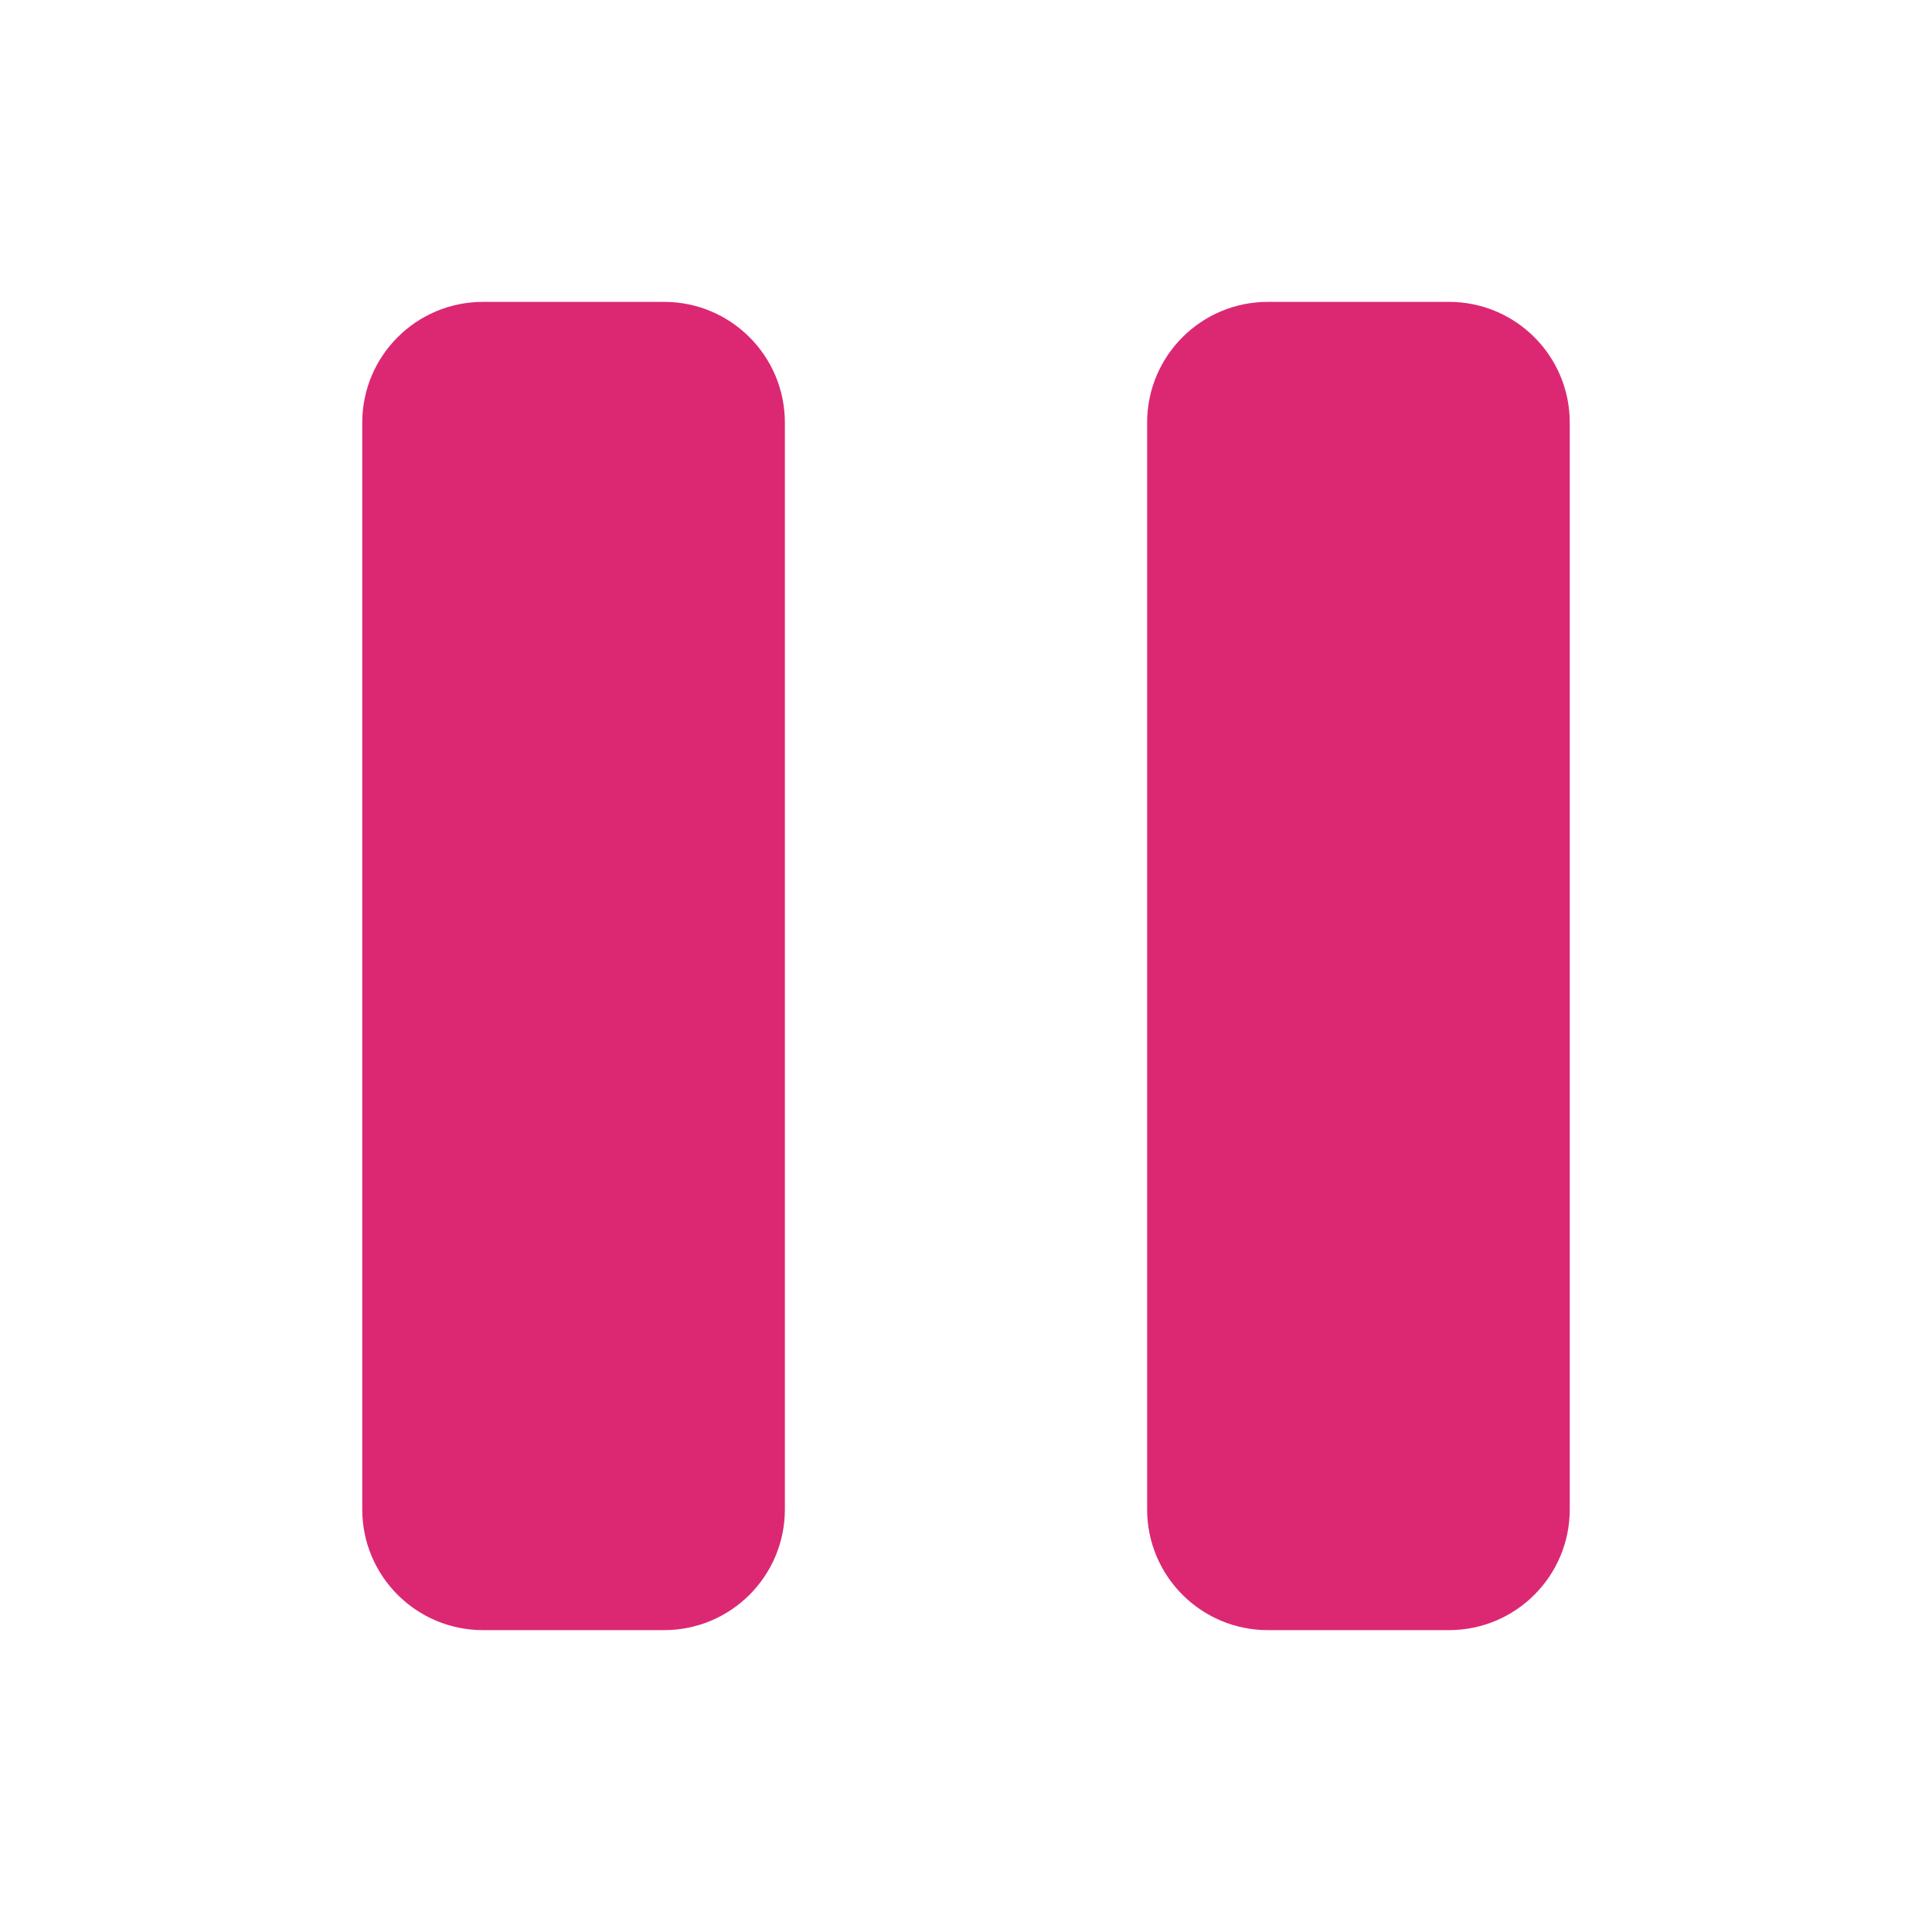 <svg width="32" height="32" viewBox="0 0 32 32" fill="none" xmlns="http://www.w3.org/2000/svg">
<path d="M6 7C6 5.895 6.895 5 8 5H11C12.105 5 13 5.895 13 7V25C13 26.105 12.105 27 11 27H8C6.895 27 6 26.105 6 25V7Z" fill="#DC2873"/>
<path d="M19 7C19 5.895 19.895 5 21 5H24C25.105 5 26 5.895 26 7V25C26 26.105 25.105 27 24 27H21C19.895 27 19 26.105 19 25V7Z" fill="#DC2873"/>
</svg>
